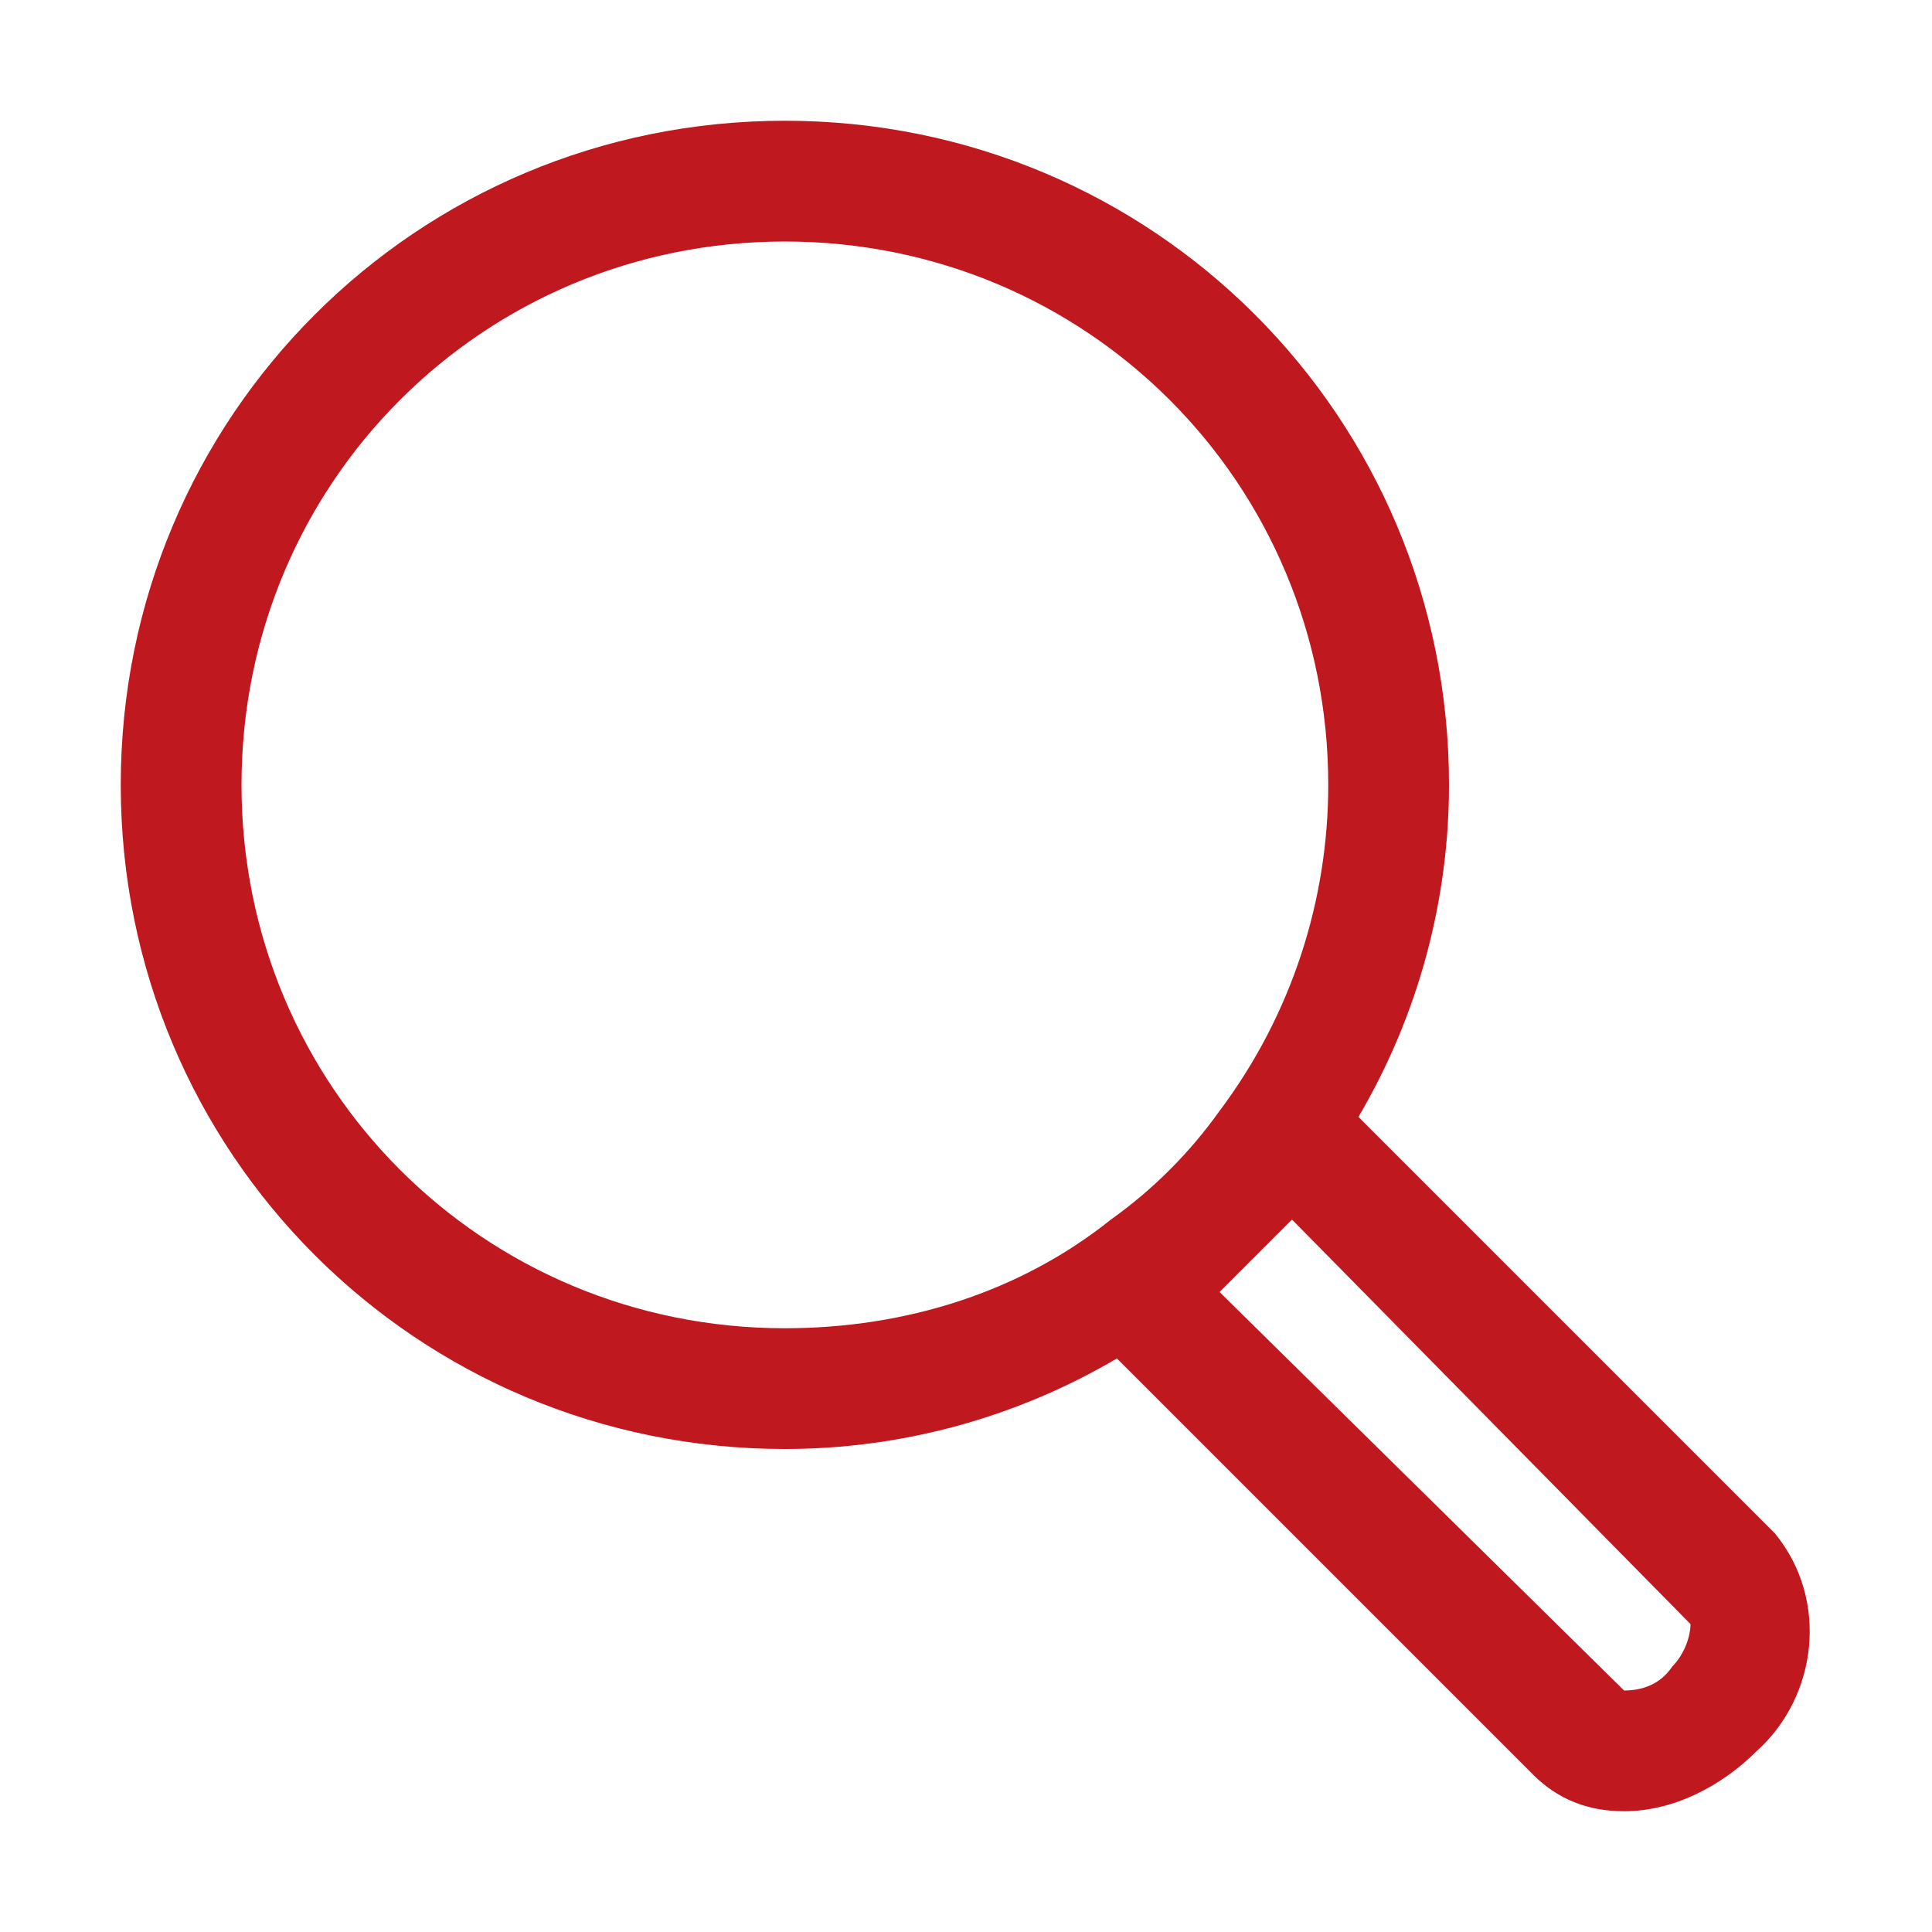 <?xml version="1.0" encoding="utf-8"?>
<!-- Generator: Adobe Illustrator 25.2.0, SVG Export Plug-In . SVG Version: 6.00 Build 0)  -->
<svg version="1.1" id="Capa_1" xmlns="http://www.w3.org/2000/svg" xmlns:xlink="http://www.w3.org/1999/xlink" x="0px" y="0px"
	 viewBox="0 0 32 32" style="enable-background:new 0 0 32 32;" xml:space="preserve">
<style type="text/css">
	.st0{fill:#C0181F;}
</style>
<path class="st0" d="M29.4,25.4l-6.9-6.9c1-1.7,1.5-3.6,1.5-5.5c0-6.1-4.9-11-11-11C6.9,2,2,6.9,2,13c0,6.1,4.9,11,11,11
	c1.9,0,3.8-0.5,5.5-1.5l6.9,6.9c0.4,0.4,0.9,0.6,1.5,0.6c0.8,0,1.6-0.4,2.2-1C30.1,28.1,30.3,26.5,29.4,25.4z M18.4,20.2
	C16.9,21.4,15,22,13,22c-5,0-9-4-9-9s4-9,9-9s9,4,9,9c0,1.9-0.6,3.8-1.8,5.4C19.7,19.1,19.1,19.7,18.4,20.2L18.4,20.2z M27.7,27.6
	c-0.2,0.3-0.5,0.4-0.8,0.4l-6.7-6.6l0,0l1.2-1.2h0l6.6,6.7C28,27.1,27.9,27.4,27.7,27.6L27.7,27.6z"/>
</svg>
